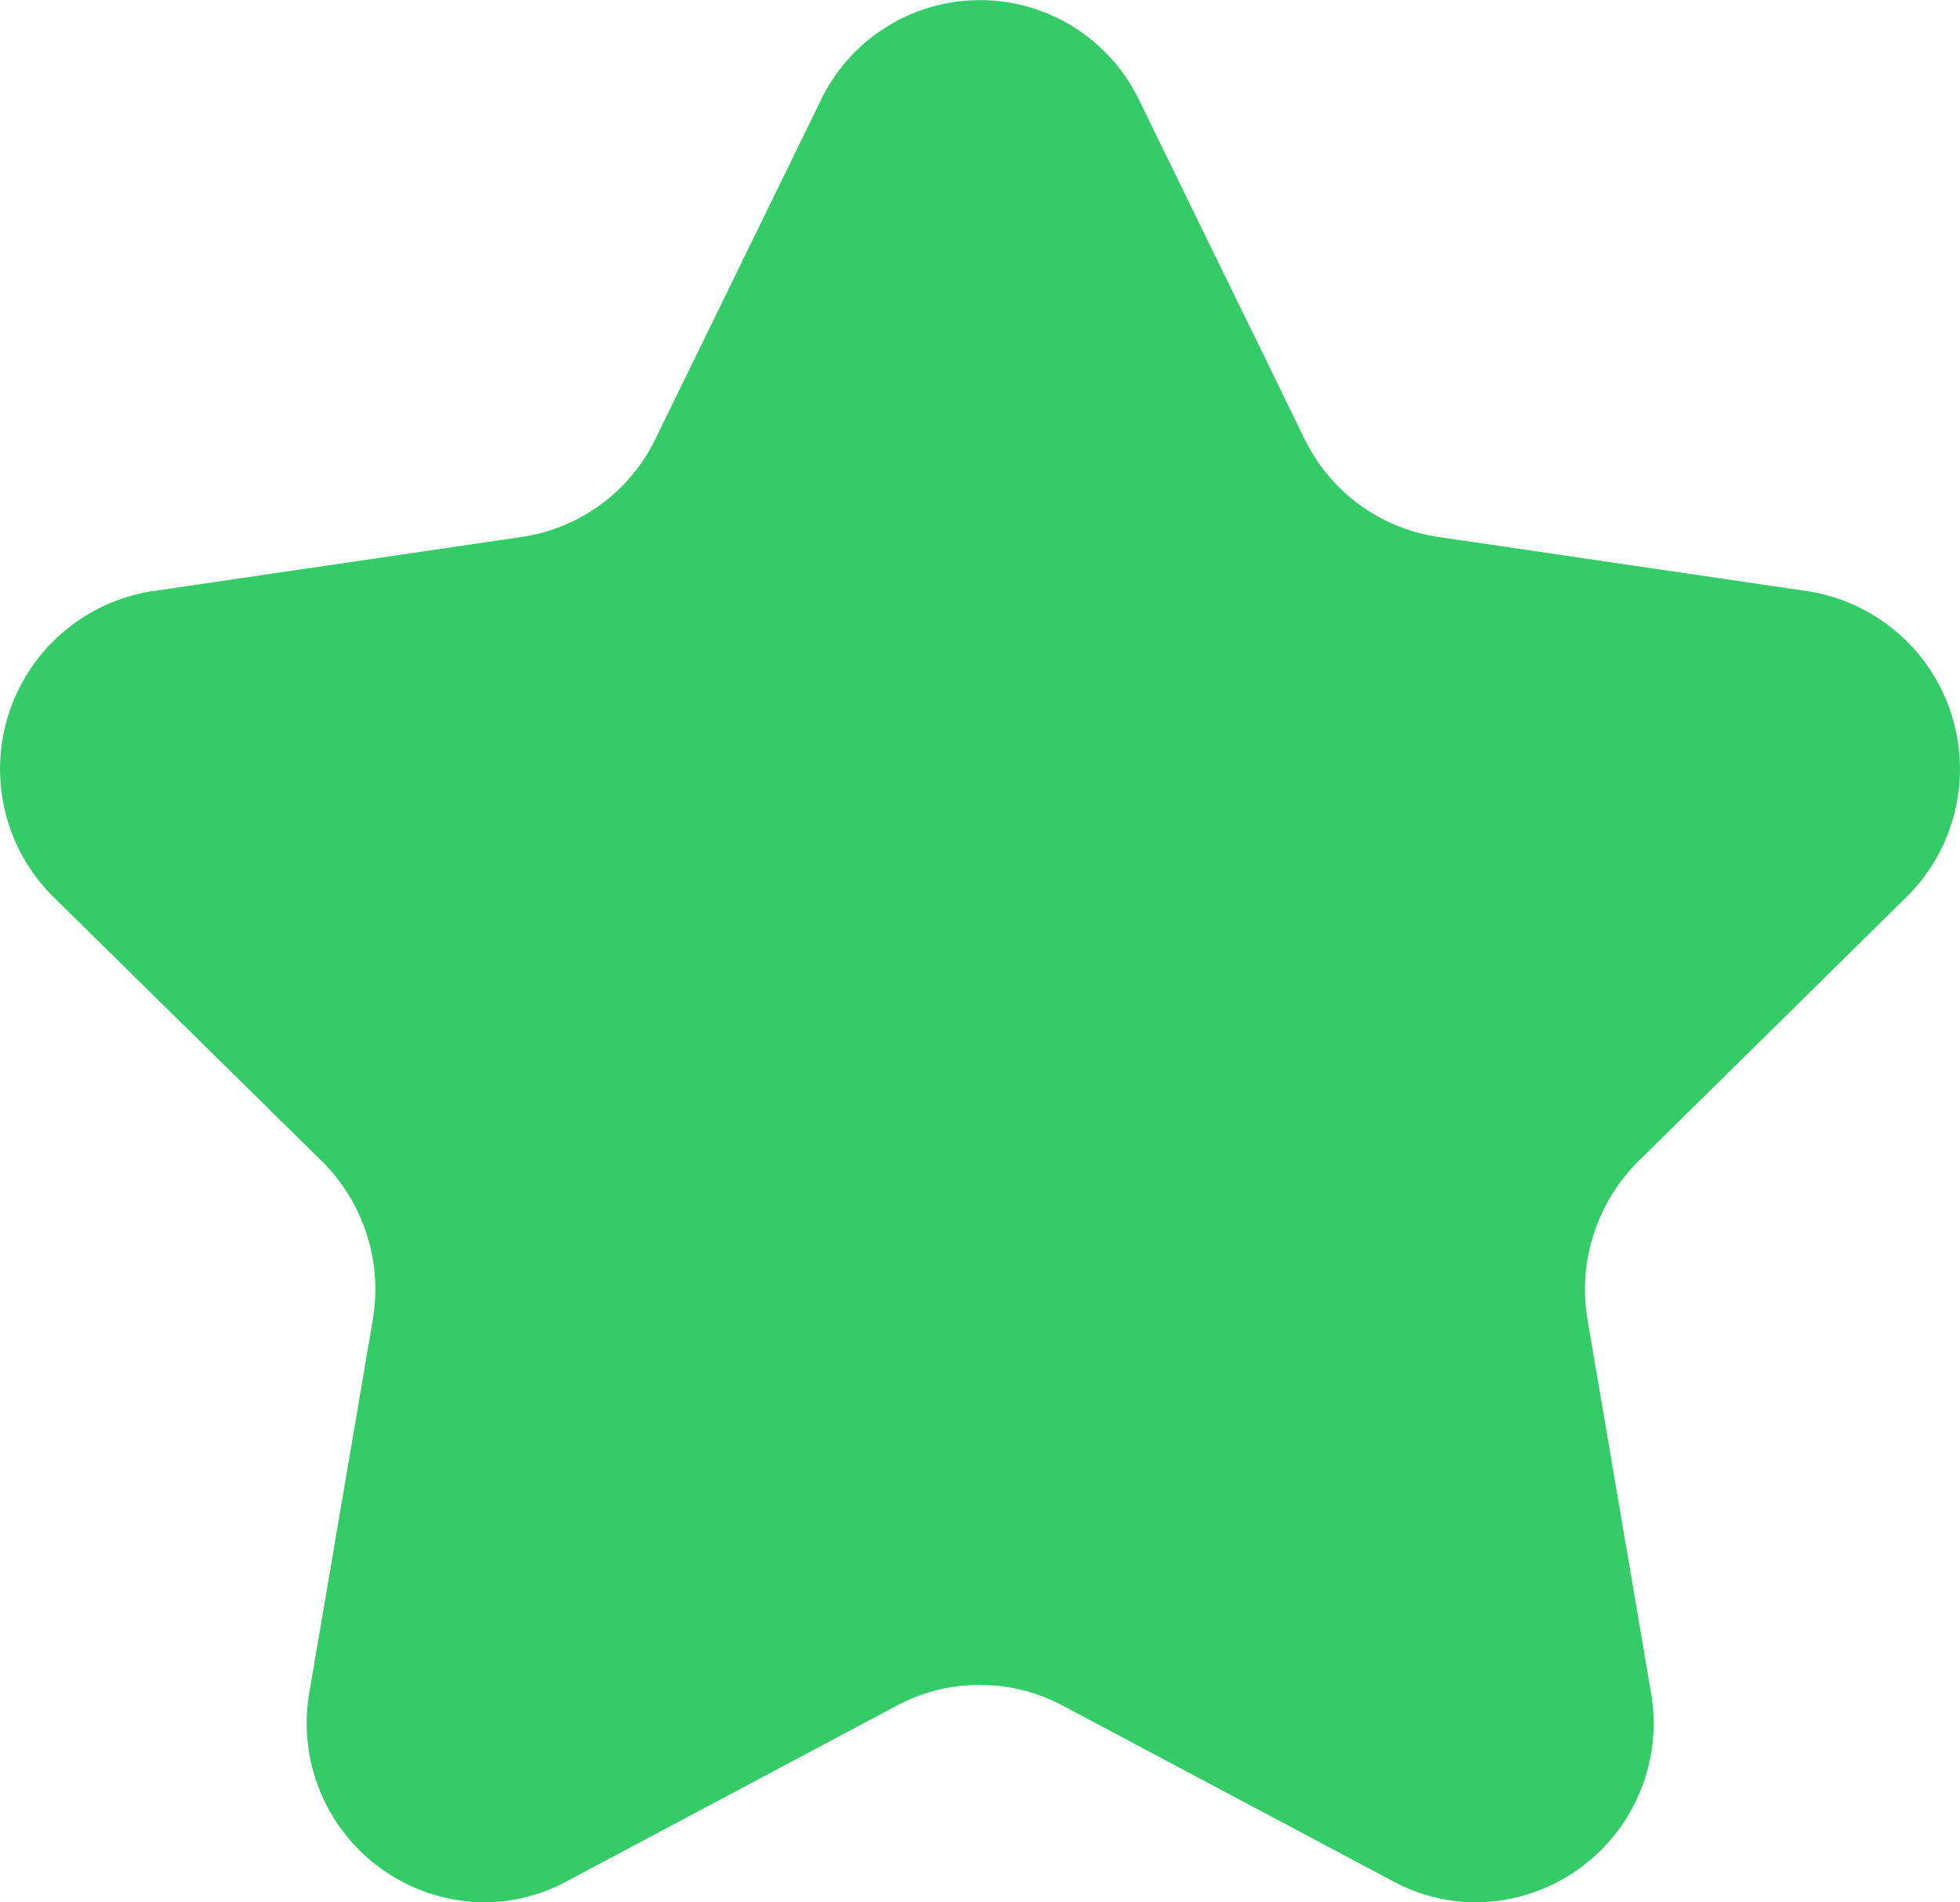 <svg xmlns="http://www.w3.org/2000/svg" width="34" height="33" viewBox="0 0 34 33">
  <path id="star_favorite_1499_copy_17" data-name="star_favorite [#1499] copy 17" d="M28.425,20.14a3.134,3.134,0,0,0-.886,2.754l1.1,6.461A3.107,3.107,0,0,1,25.6,33a3.042,3.042,0,0,1-1.433-.365l-5.738-3.051a3.056,3.056,0,0,0-2.865,0L9.83,32.635A3.042,3.042,0,0,1,8.4,33a3.107,3.107,0,0,1-3.033-3.645l1.1-6.461a3.134,3.134,0,0,0-.886-2.754L.932,15.564a3.122,3.122,0,0,1,1.705-5.308l6.416-.942a3.075,3.075,0,0,0,2.317-1.7l2.87-5.877a3.063,3.063,0,0,1,5.52,0l2.87,5.877a3.075,3.075,0,0,0,2.317,1.7l6.416.942a3.122,3.122,0,0,1,1.705,5.308Z" fill="#3c6"/>
</svg>
